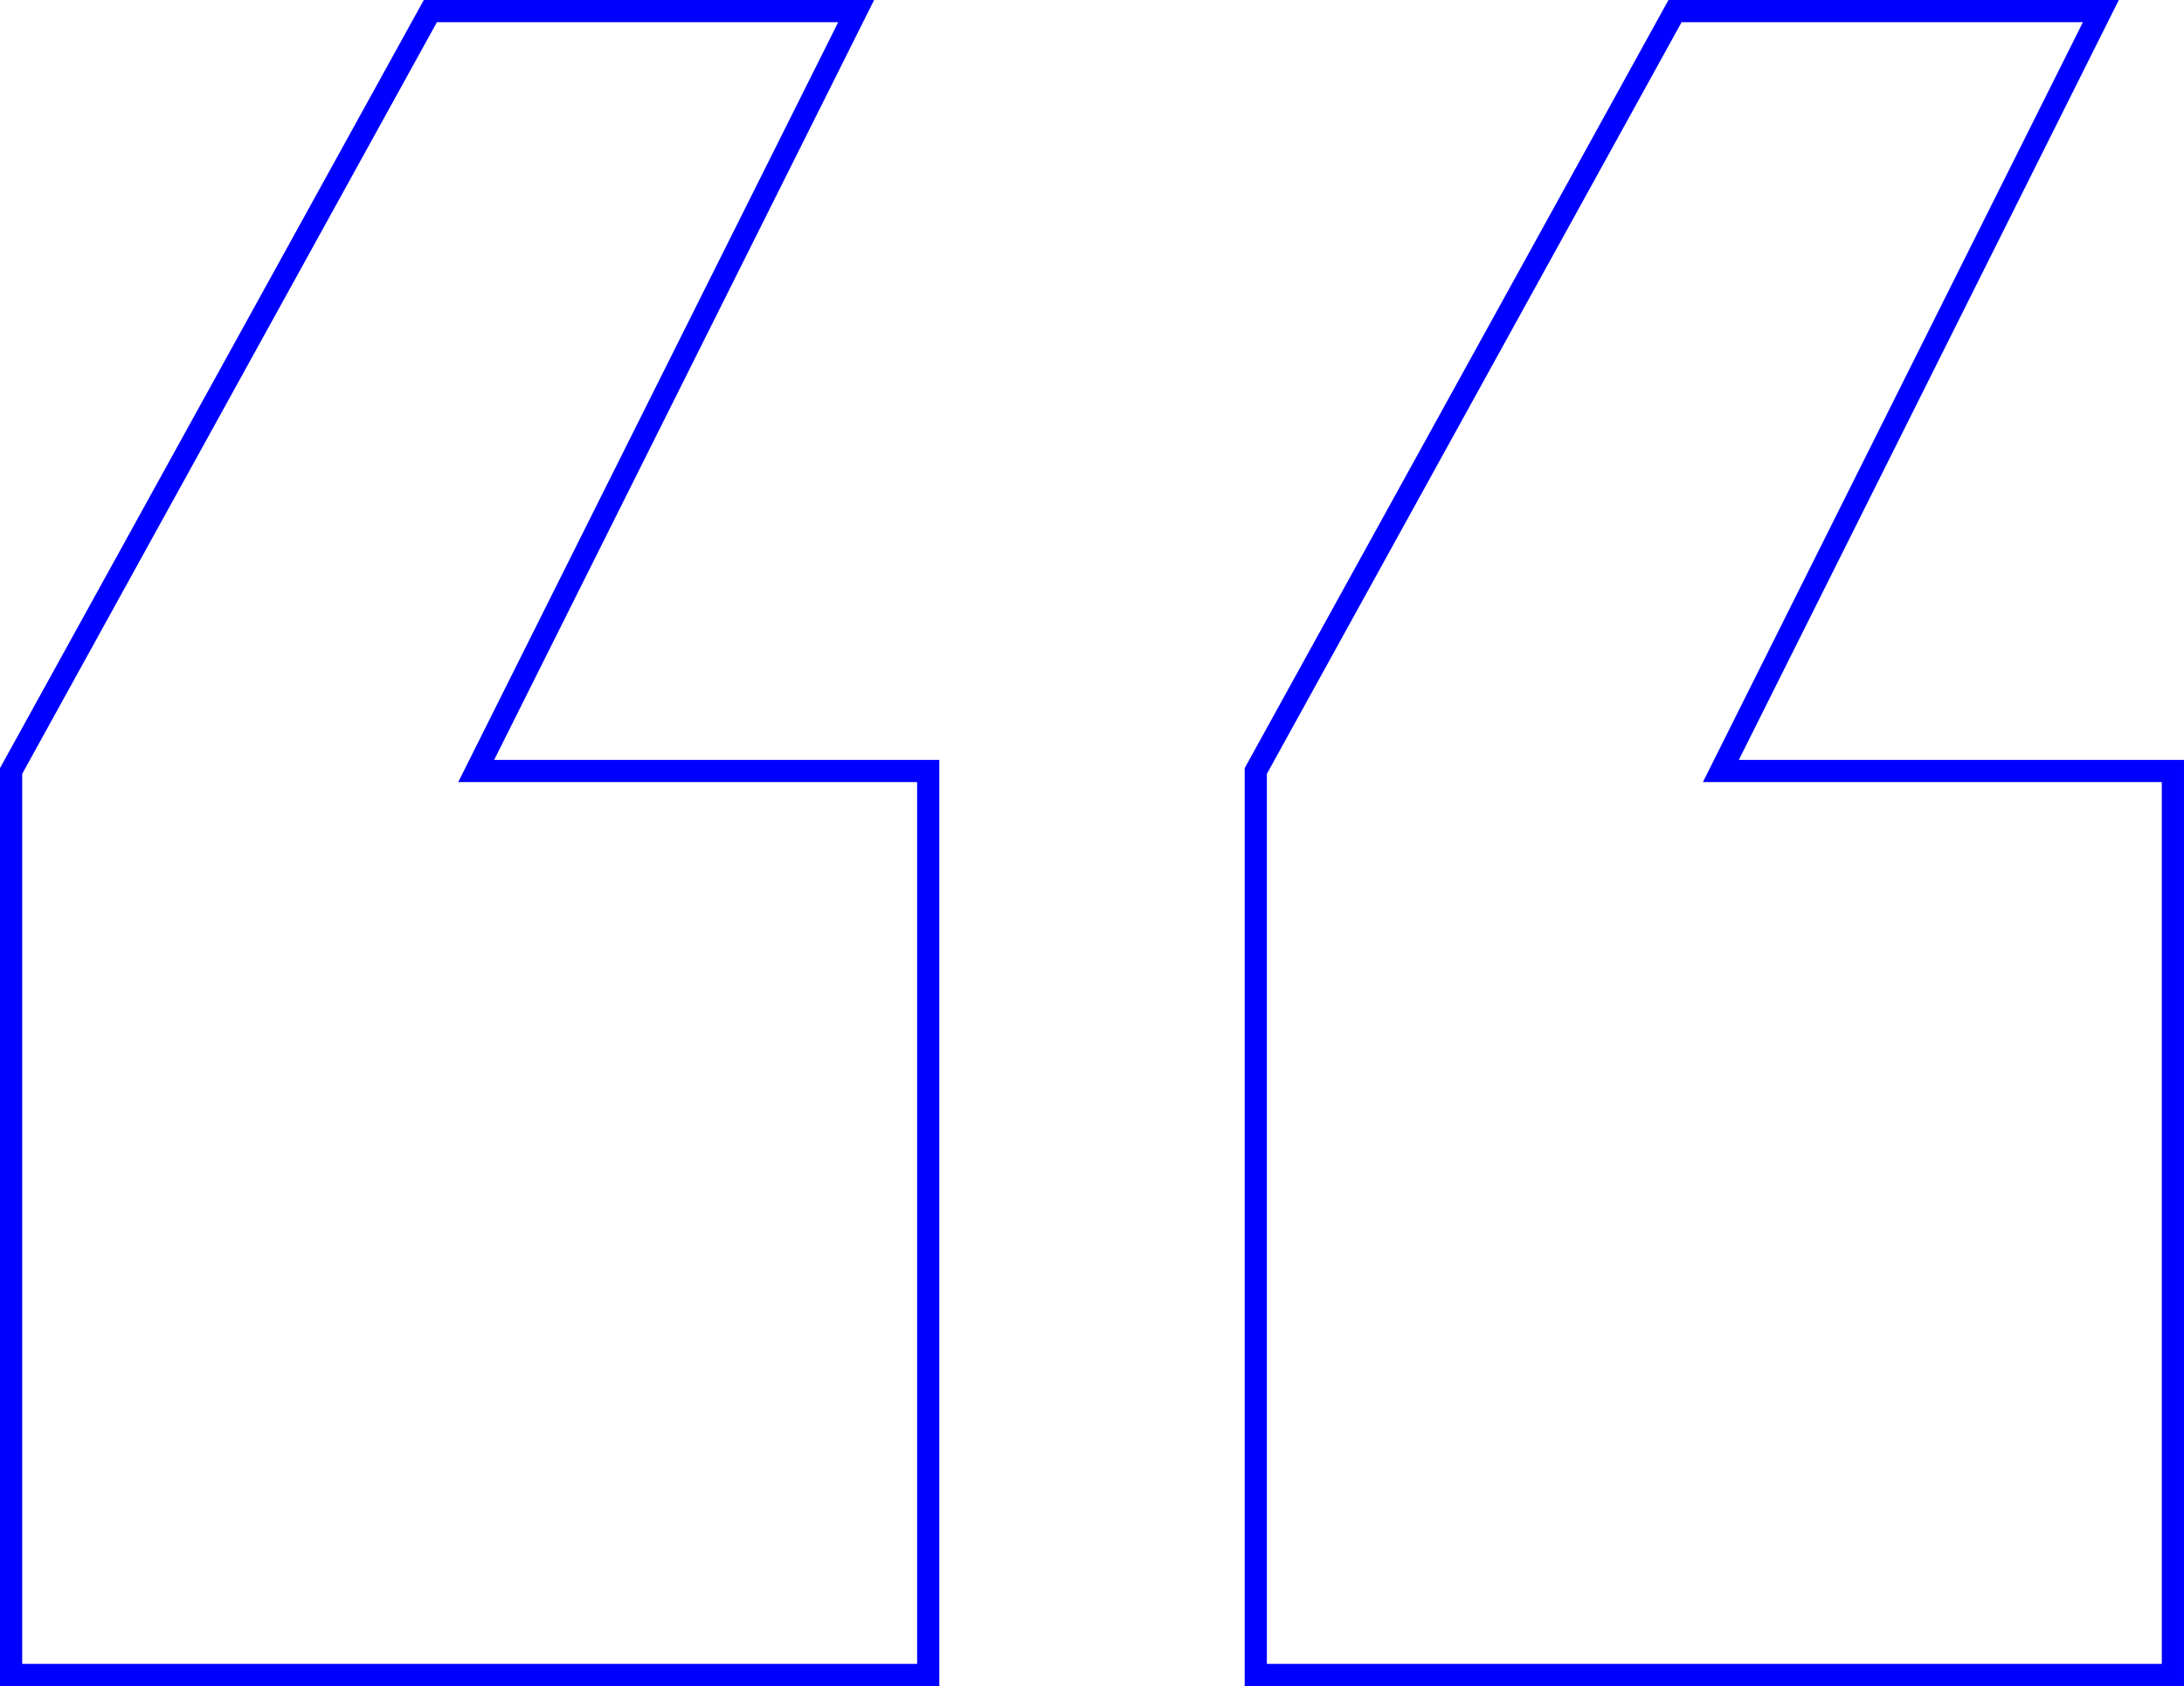 <svg xmlns="http://www.w3.org/2000/svg" width="196.777" height="151.919" viewBox="0 0 196.777 151.919"><defs><style>.a{fill:none;stroke:blue;stroke-width:2px;}</style></defs><g transform="translate(-147.95 -356.022)"><path class="a" d="M148.95,430.489l37.775-68.467H225.09l-34.234,68.467h40.726v81.452H148.95Zm112.145,0,37.775-68.467h38.366L303,430.489h40.726v81.452H261.095Z" transform="translate(0 -5)"/></g></svg>